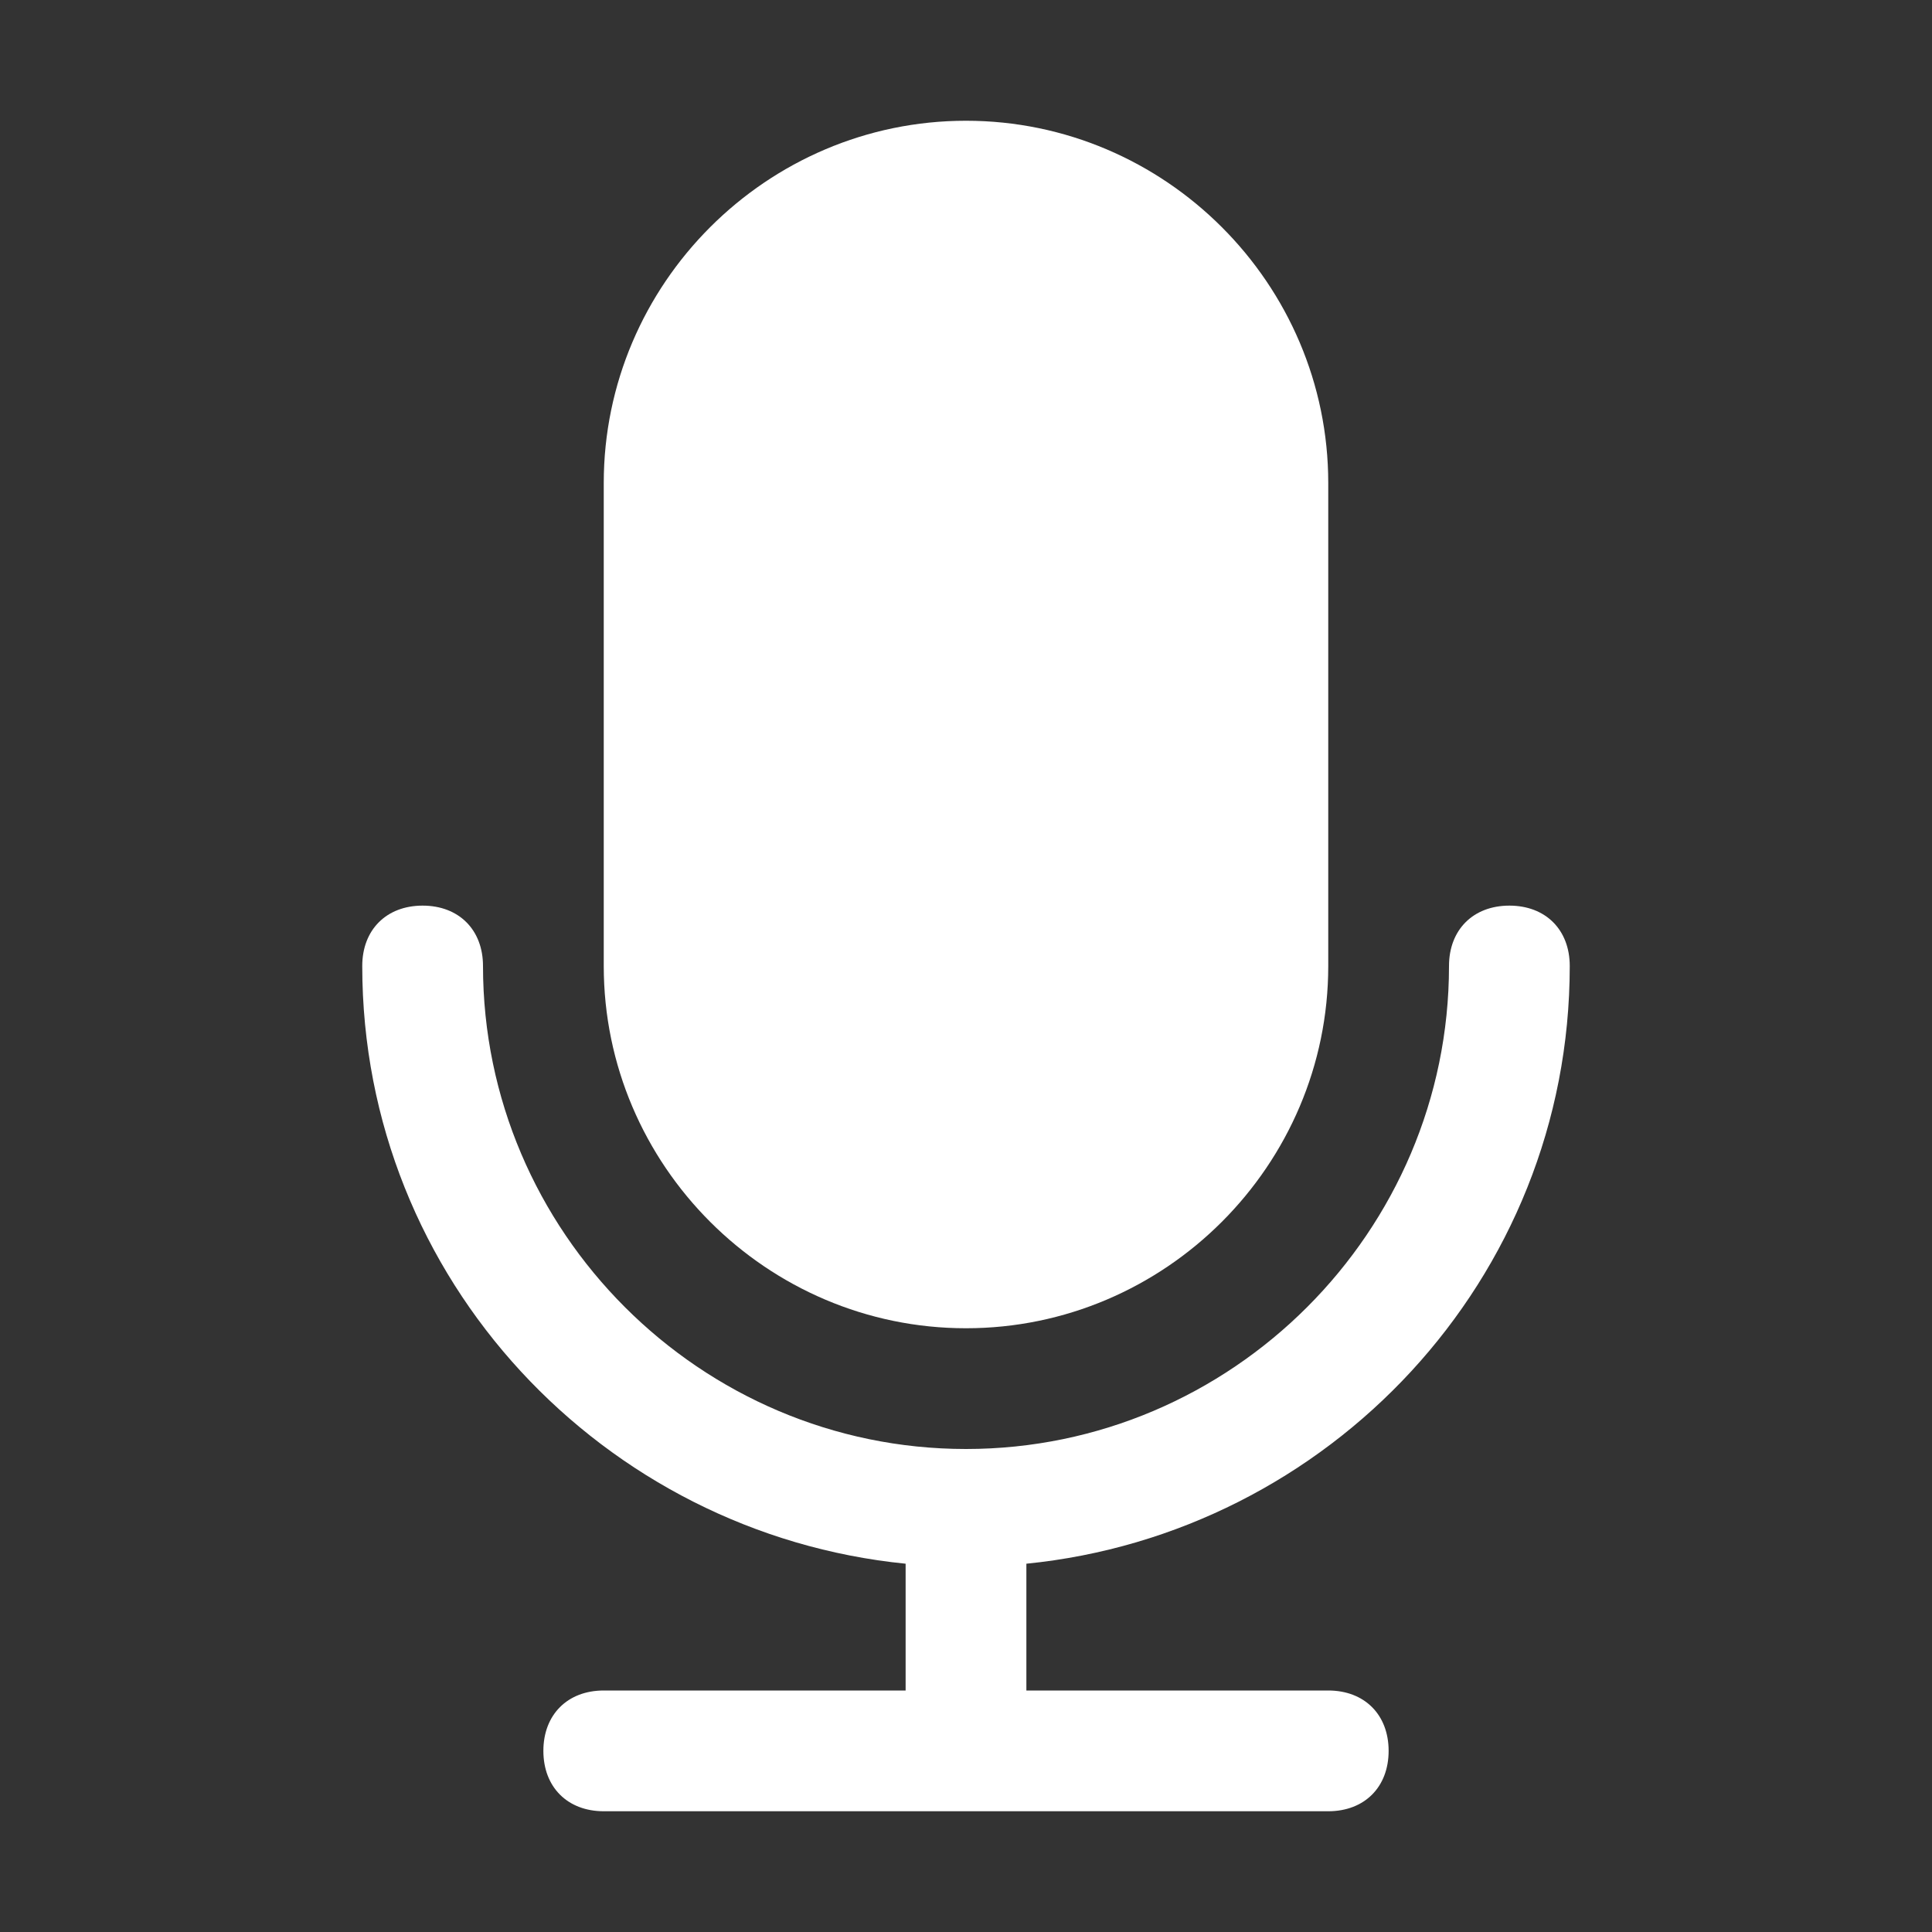 <?xml version="1.0" standalone="no"?><!DOCTYPE svg PUBLIC "-//W3C//DTD SVG 1.1//EN"
        "http://www.w3.org/Graphics/SVG/1.1/DTD/svg11.dtd">
<svg t="1699798667109" class="icon" viewBox="0 0 1024 1024" version="1.1" xmlns="http://www.w3.org/2000/svg"
     p-id="12429"
     width="200" height="200">
    <rect x="0" y="0" width="1024" height="1024" fill="#333333" stroke="none"/>
    <path d="M512 704c105.6 0 192-86.4 192-192V256c0-105.6-86.4-192-192-192s-192 86.4-192 192v256c0 105.6 86.4 192 192 192z"
          fill="#ffffff" p-id="12430"></path>
    <path d="M832 512c0-19.2-12.8-32-32-32s-32 12.8-32 32c0 140.8-115.2 256-256 256s-256-115.2-256-256c0-19.2-12.8-32-32-32s-32 12.8-32 32c0 166.4 128 300.8 288 316.8V896h-160c-19.2 0-32 12.8-32 32s12.8 32 32 32h384c19.2 0 32-12.8 32-32s-12.8-32-32-32h-160v-67.2c160-16 288-150.4 288-316.8z"
          fill="#ffffff" p-id="12431"></path>
</svg>